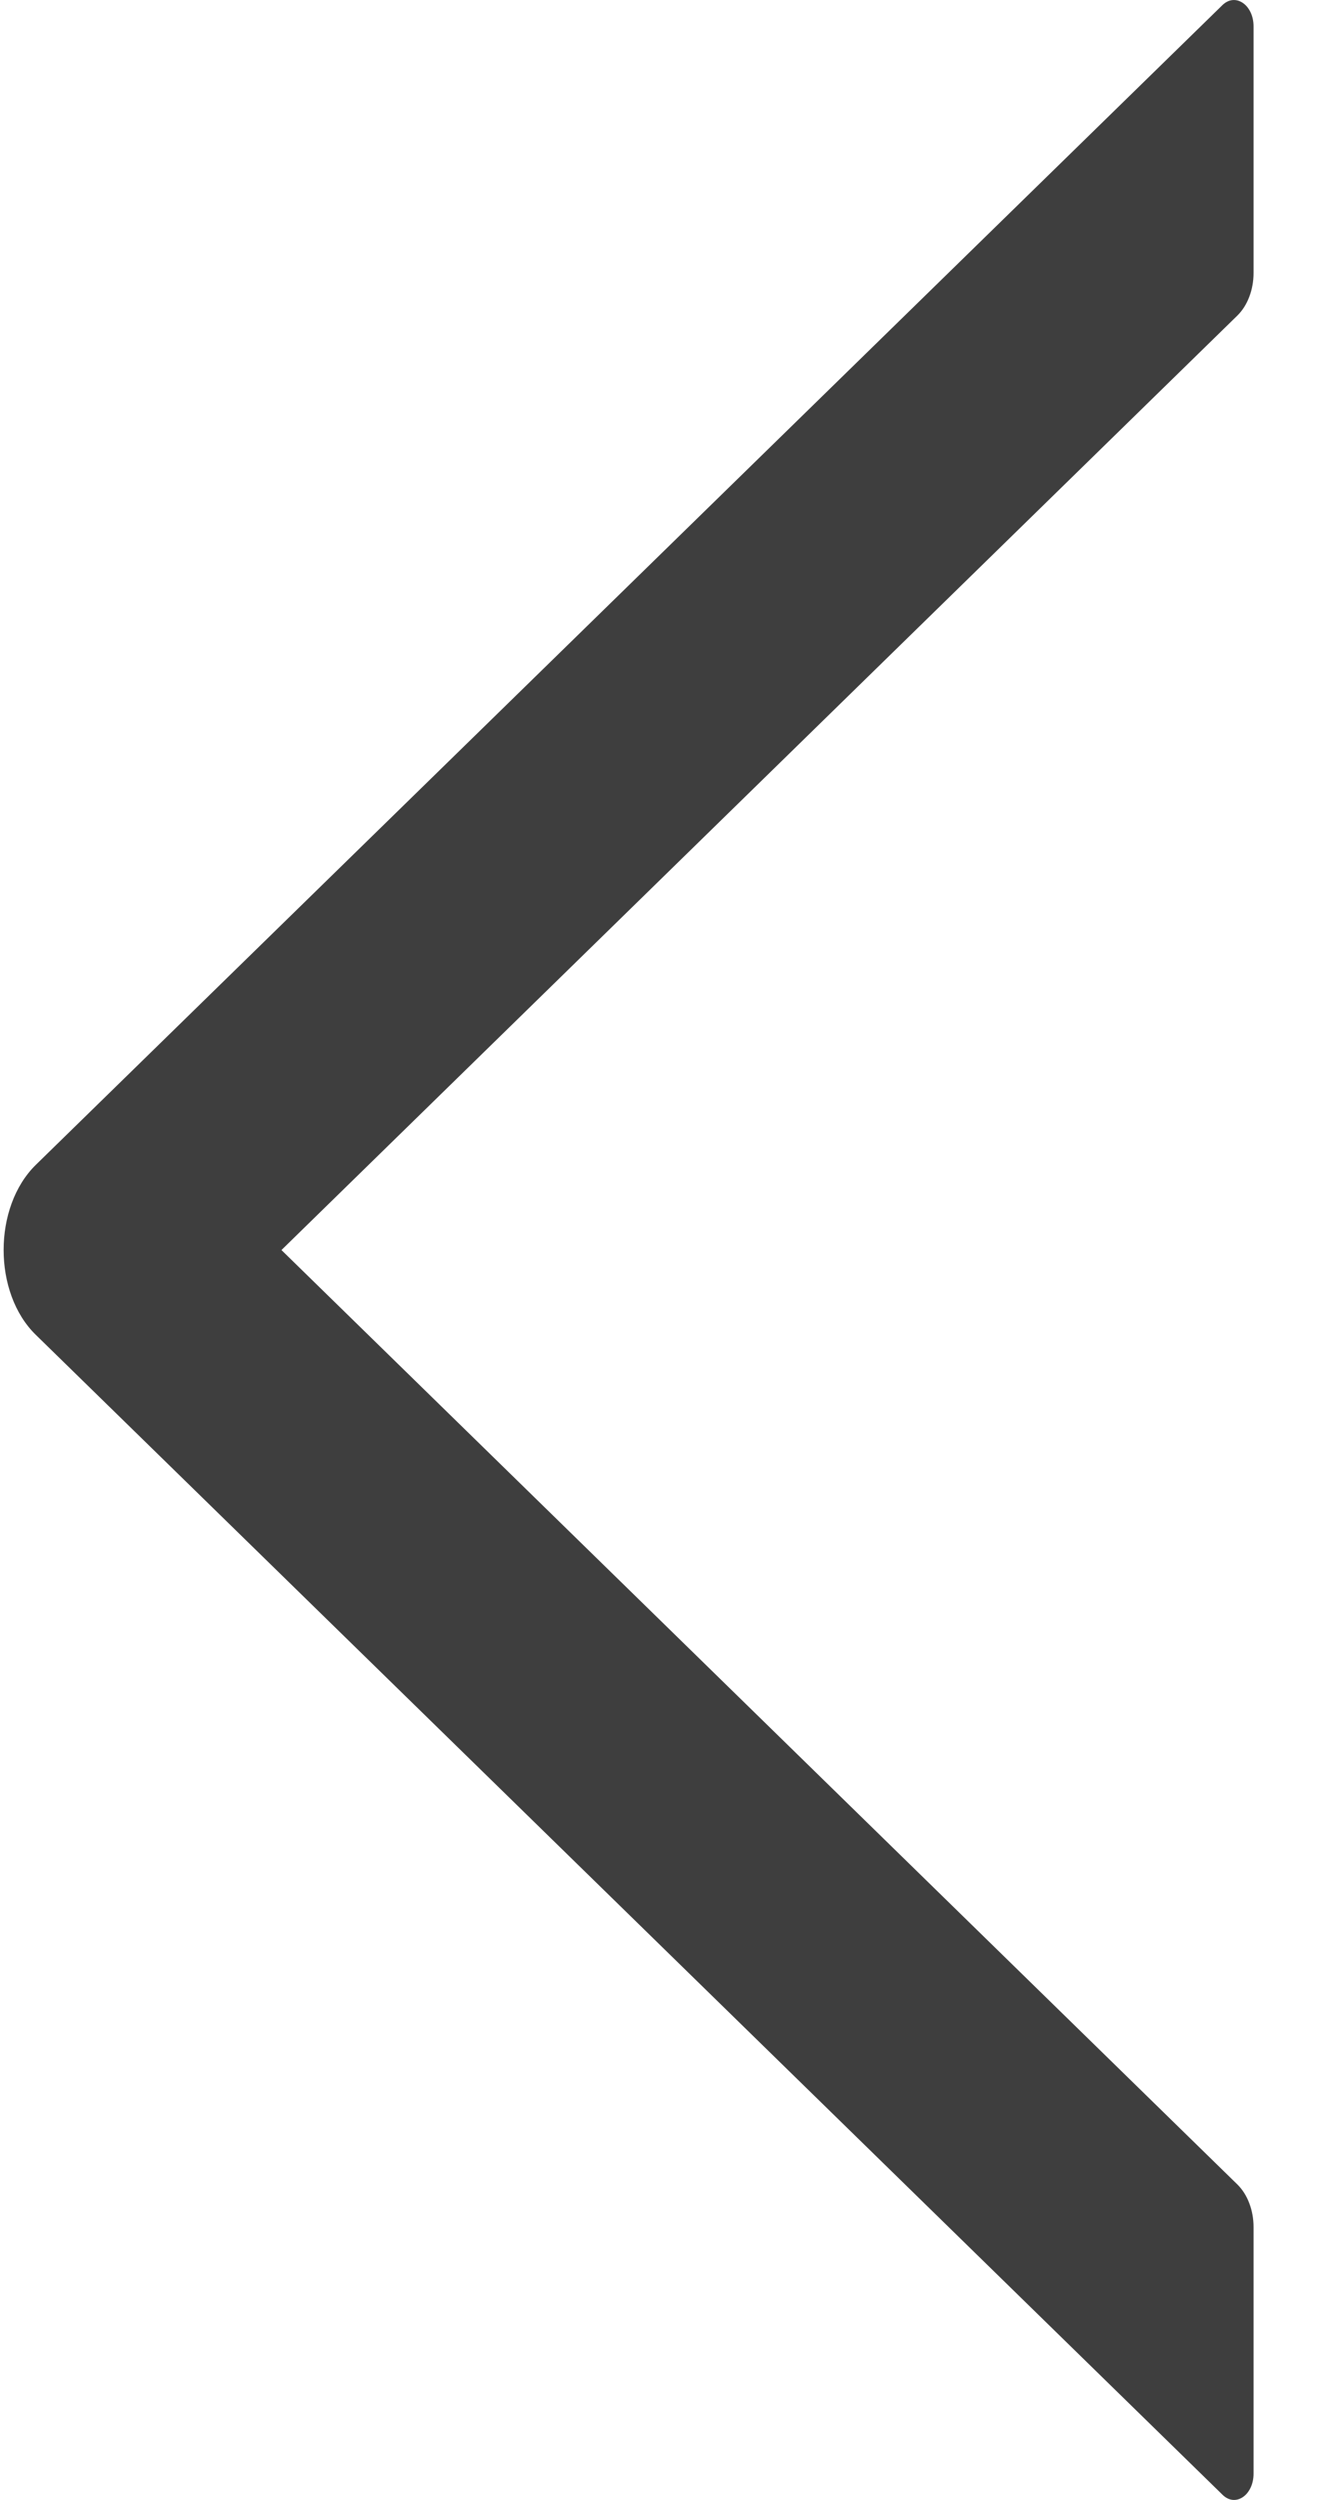 <svg width="17" height="32" viewBox="0 0 17 32" fill="none" xmlns="http://www.w3.org/2000/svg">
<path d="M16.047 31.664L16.047 28.506C16.047 28.291 15.969 28.089 15.841 27.963L3.603 16.001L15.841 4.038C15.969 3.912 16.047 3.71 16.047 3.495L16.047 0.337C16.047 0.064 15.816 -0.096 15.65 0.064L0.459 14.91C-0.091 15.449 -0.091 16.552 0.459 17.087L15.65 31.934C15.816 32.098 16.047 31.938 16.047 31.664Z" fill="#3E3E3E"/>
</svg>
